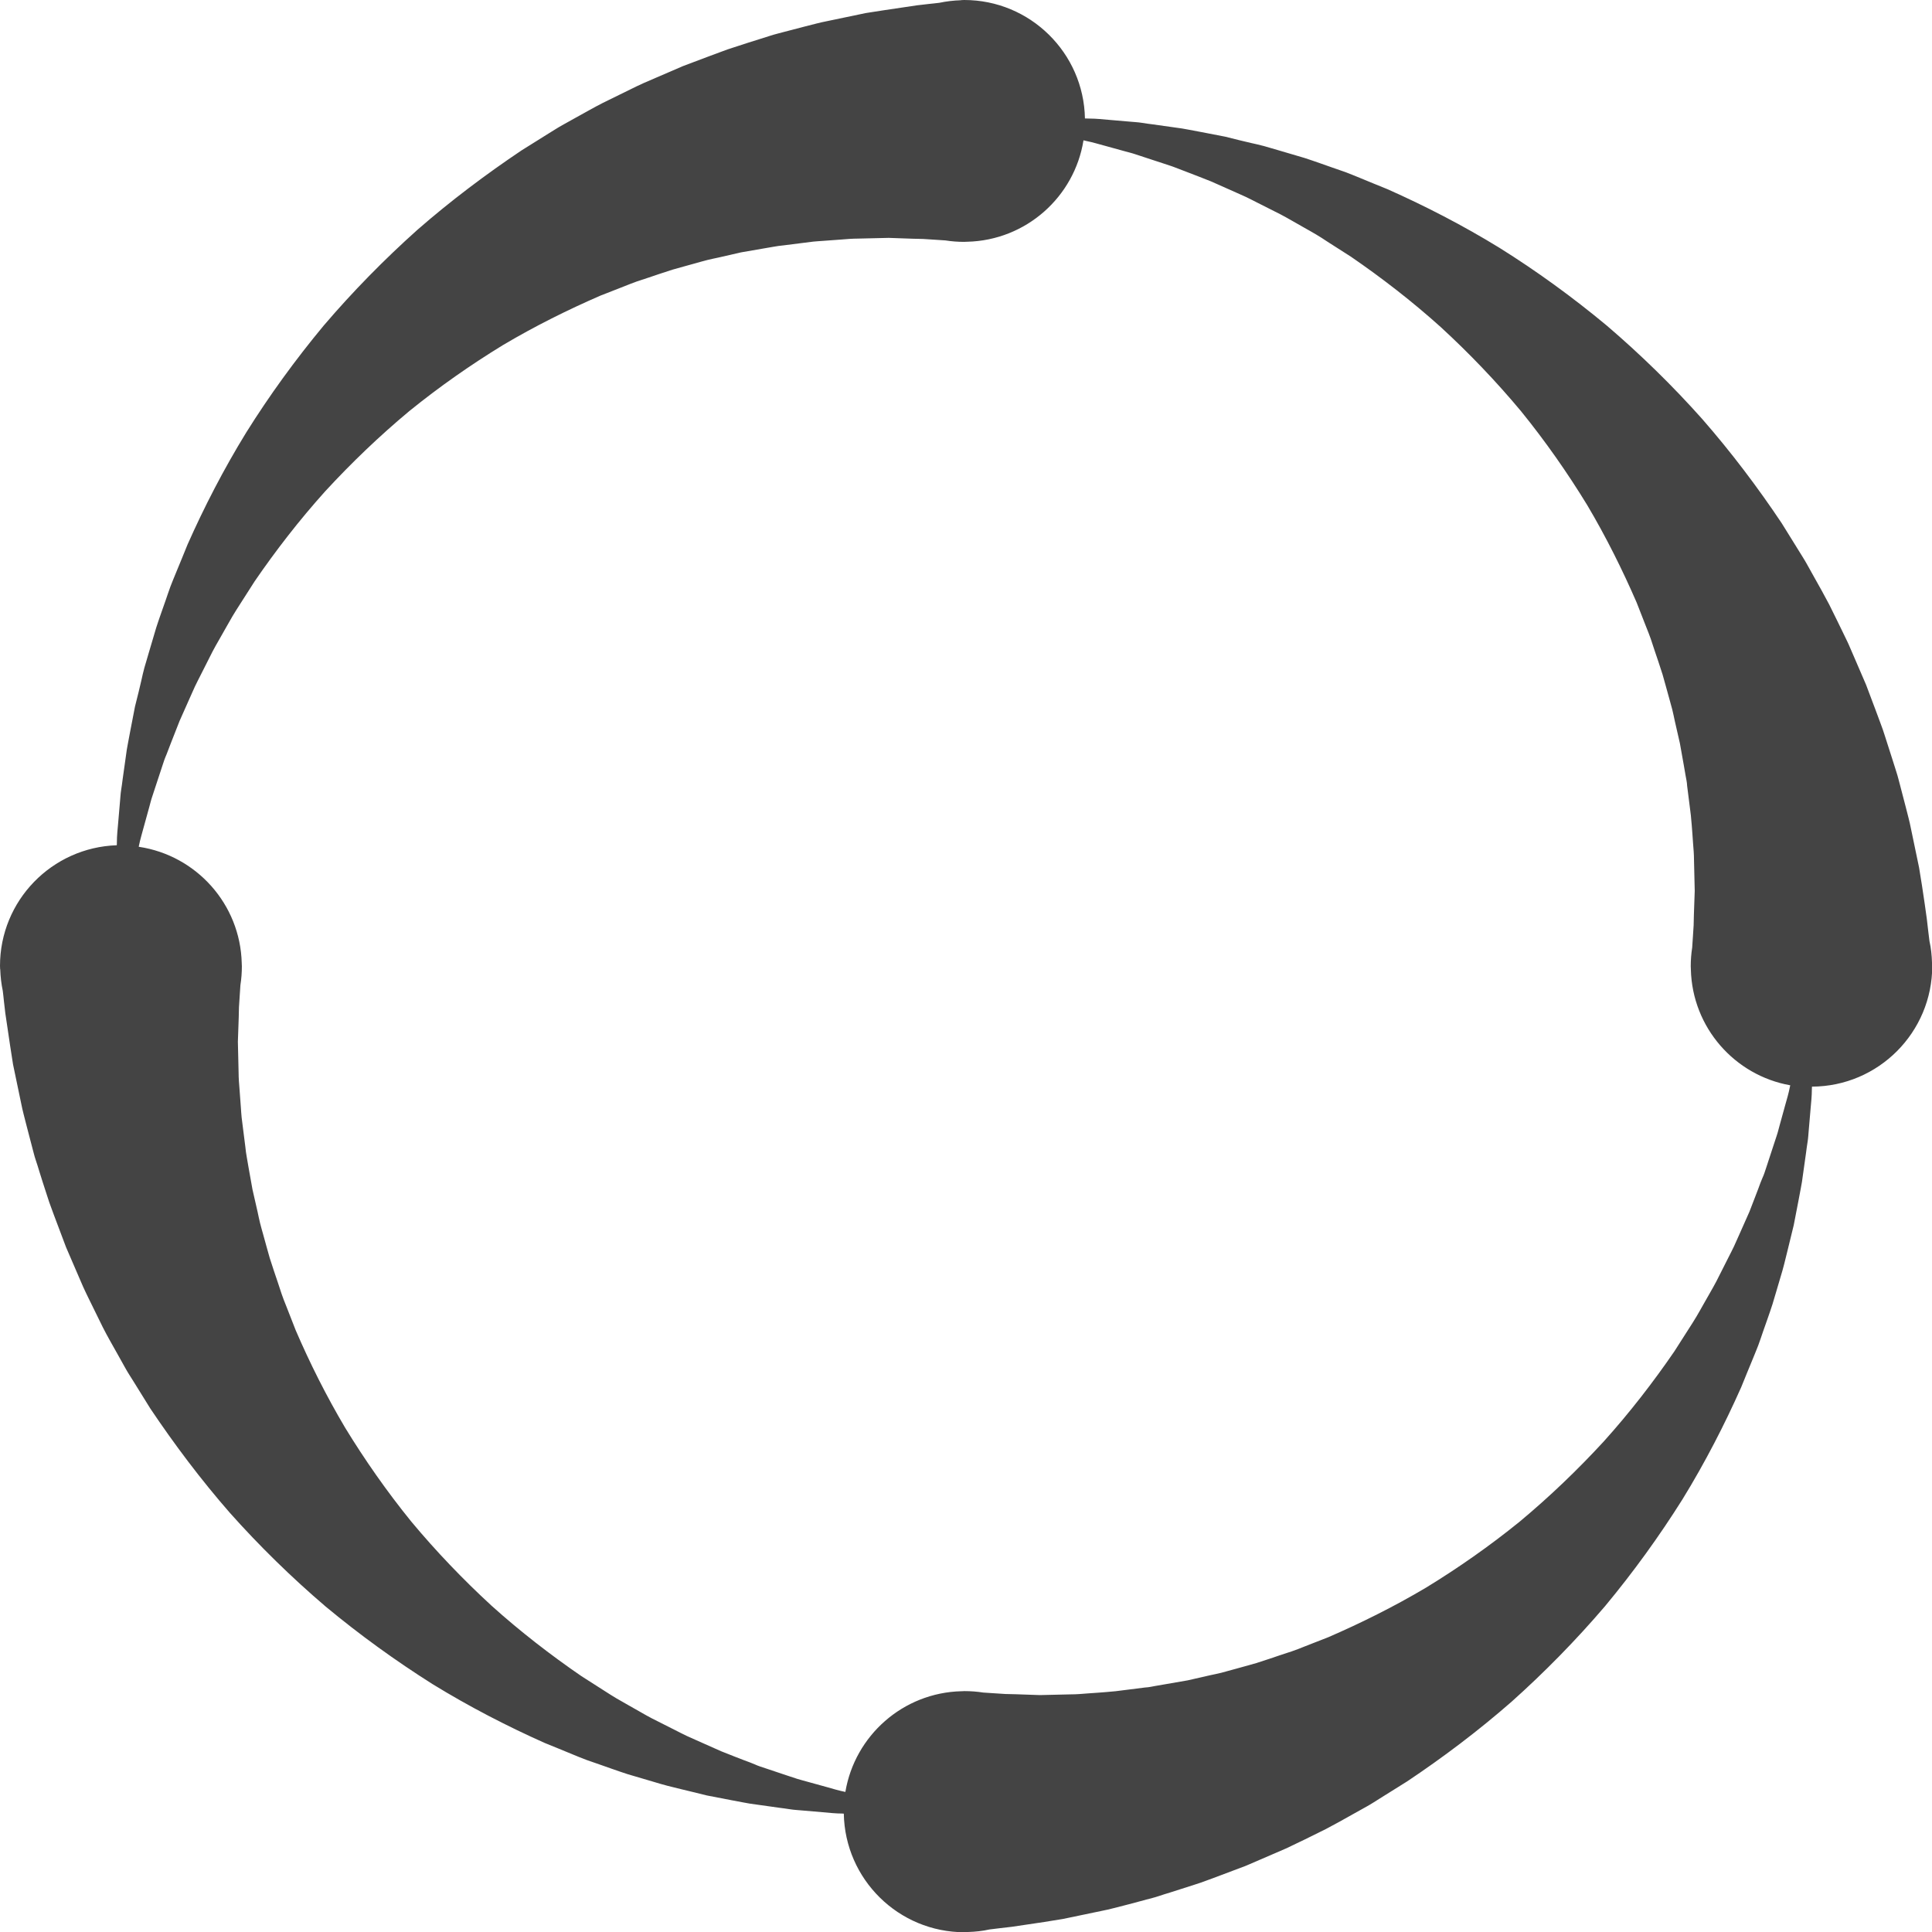 <?xml version="1.0" encoding="utf-8"?>
<!-- Generated by IcoMoon.io -->
<!DOCTYPE svg PUBLIC "-//W3C//DTD SVG 1.1//EN" "http://www.w3.org/Graphics/SVG/1.1/DTD/svg11.dtd">
<svg version="1.1" xmlns="http://www.w3.org/2000/svg" xmlns:xlink="http://www.w3.org/1999/xlink" width="16" height="16" viewBox="0 0 16 16">
<path d="M0.001 8.025h-0c0 0 0 0.002 0.001 0.004 0.002 0.060 0.009 0.12 0.021 0.177 0.003 0.027 0.007 0.057 0.010 0.090 0.004 0.030 0.007 0.061 0.011 0.095 0.006 0.040 0.012 0.083 0.019 0.128 0.013 0.090 0.028 0.19 0.045 0.296 0.021 0.101 0.044 0.21 0.068 0.326 0.011 0.058 0.028 0.117 0.043 0.178s0.033 0.123 0.049 0.188c0.009 0.032 0.016 0.065 0.027 0.097s0.021 0.065 0.031 0.098 0.042 0.134 0.065 0.203c0.006 0.017 0.011 0.034 0.017 0.052s0.013 0.034 0.019 0.052 0.026 0.070 0.039 0.105c0.027 0.070 0.053 0.142 0.081 0.215 0.031 0.071 0.062 0.144 0.094 0.218 0.016 0.037 0.032 0.074 0.048 0.111s0.035 0.073 0.053 0.111c0.036 0.074 0.073 0.148 0.11 0.224 0.038 0.075 0.081 0.149 0.123 0.224 0.021 0.037 0.042 0.075 0.063 0.113s0.045 0.074 0.068 0.111c0.046 0.074 0.093 0.149 0.139 0.224 0.198 0.295 0.417 0.587 0.659 0.864 0.245 0.275 0.511 0.535 0.792 0.775 0.284 0.236 0.582 0.451 0.886 0.643 0.306 0.188 0.619 0.349 0.928 0.487 0.078 0.032 0.156 0.063 0.232 0.095 0.038 0.015 0.076 0.032 0.115 0.046s0.077 0.027 0.115 0.040 0.151 0.054 0.226 0.078c0.075 0.022 0.15 0.044 0.224 0.066 0.037 0.011 0.073 0.022 0.109 0.031s0.073 0.018 0.109 0.027 0.143 0.034 0.213 0.052c0.070 0.014 0.139 0.027 0.207 0.040 0.034 0.007 0.067 0.013 0.101 0.019 0.016 0.003 0.033 0.006 0.050 0.009s0.033 0.005 0.050 0.007c0.066 0.009 0.13 0.018 0.192 0.027 0.031 0.004 0.062 0.008 0.093 0.013s0.061 0.006 0.091 0.009 0.118 0.010 0.175 0.015 0.111 0.011 0.165 0.011c0.003 0 0.007 0 0.011 0.001 0.010 0.544 0.453 0.982 1 0.982 0.008 0 0.017-0.001 0.025-0.001v0c0 0 0.002-0 0.004-0.001 0.060-0.002 0.12-0.008 0.177-0.021 0.027-0.003 0.057-0.007 0.090-0.011 0.030-0.004 0.061-0.007 0.095-0.011 0.040-0.006 0.083-0.012 0.128-0.019 0.090-0.013 0.19-0.028 0.296-0.046 0.101-0.021 0.21-0.044 0.326-0.068 0.058-0.011 0.117-0.028 0.178-0.043s0.123-0.033 0.188-0.050c0.032-0.009 0.065-0.016 0.097-0.027s0.065-0.021 0.098-0.031 0.134-0.043 0.203-0.065c0.017-0.005 0.034-0.011 0.052-0.017s0.034-0.013 0.052-0.019 0.070-0.026 0.105-0.039 0.142-0.053 0.215-0.081c0.071-0.031 0.144-0.062 0.218-0.094 0.037-0.016 0.074-0.032 0.111-0.048s0.073-0.036 0.111-0.053 0.148-0.073 0.224-0.11c0.075-0.039 0.149-0.081 0.224-0.123 0.037-0.021 0.075-0.042 0.113-0.063s0.074-0.045 0.111-0.068 0.149-0.093 0.224-0.14c0.295-0.197 0.587-0.417 0.864-0.659 0.274-0.245 0.535-0.511 0.775-0.792 0.236-0.284 0.451-0.582 0.642-0.886 0.188-0.306 0.349-0.62 0.486-0.928 0.032-0.078 0.063-0.156 0.095-0.232 0.015-0.039 0.032-0.076 0.046-0.114s0.027-0.077 0.040-0.115 0.054-0.151 0.078-0.226c0.023-0.075 0.044-0.15 0.066-0.223 0.011-0.037 0.022-0.073 0.031-0.11s0.018-0.073 0.027-0.109 0.035-0.143 0.052-0.213c0.014-0.070 0.027-0.139 0.040-0.207 0.007-0.034 0.013-0.067 0.019-0.101 0.003-0.017 0.006-0.033 0.009-0.050s0.005-0.033 0.007-0.050c0.009-0.066 0.018-0.13 0.027-0.192 0.004-0.031 0.008-0.062 0.013-0.092s0.006-0.061 0.009-0.091 0.010-0.118 0.015-0.175 0.011-0.111 0.011-0.165c0-0.008 0.001-0.016 0.001-0.024 0.55-0.002 0.996-0.449 0.996-1 0-0.008-0.001-0.017-0.001-0.025h0c0 0-0-0.002-0.001-0.003-0.002-0.061-0.008-0.12-0.021-0.177-0.003-0.027-0.007-0.057-0.011-0.090-0.004-0.029-0.007-0.061-0.011-0.095-0.006-0.040-0.012-0.083-0.018-0.128-0.013-0.090-0.028-0.189-0.046-0.296-0.021-0.101-0.044-0.21-0.068-0.326-0.011-0.058-0.028-0.117-0.043-0.178s-0.033-0.123-0.049-0.188c-0.009-0.032-0.016-0.064-0.027-0.097s-0.021-0.065-0.031-0.098-0.043-0.134-0.065-0.203c-0.005-0.017-0.011-0.035-0.017-0.052s-0.013-0.035-0.019-0.052-0.026-0.069-0.039-0.105c-0.027-0.070-0.053-0.142-0.081-0.215-0.031-0.072-0.062-0.144-0.094-0.218-0.016-0.037-0.032-0.074-0.048-0.111s-0.036-0.074-0.053-0.111-0.073-0.148-0.11-0.224c-0.039-0.075-0.081-0.149-0.123-0.224-0.021-0.037-0.042-0.075-0.063-0.113s-0.045-0.074-0.068-0.112-0.093-0.149-0.139-0.224c-0.197-0.295-0.417-0.587-0.659-0.864-0.245-0.275-0.511-0.535-0.792-0.775-0.284-0.236-0.582-0.452-0.886-0.642-0.306-0.188-0.62-0.349-0.928-0.486-0.078-0.032-0.156-0.063-0.232-0.095-0.039-0.015-0.076-0.032-0.115-0.046s-0.077-0.027-0.115-0.040-0.151-0.054-0.226-0.078c-0.075-0.022-0.15-0.044-0.224-0.066-0.037-0.010-0.073-0.022-0.11-0.032s-0.073-0.018-0.109-0.026-0.143-0.034-0.213-0.052c-0.070-0.014-0.139-0.027-0.207-0.040-0.034-0.006-0.067-0.013-0.101-0.019-0.017-0.003-0.033-0.006-0.050-0.009s-0.033-0.005-0.050-0.007c-0.066-0.009-0.13-0.018-0.192-0.027-0.031-0.004-0.062-0.008-0.092-0.013s-0.061-0.006-0.091-0.009-0.118-0.010-0.175-0.015-0.111-0.011-0.165-0.011c-0.013-0-0.026-0.001-0.039-0.001-0.010-0.543-0.454-0.981-1-0.981-0.008 0-0.017 0.001-0.025 0.001v-0c0 0-0.002 0-0.003 0.001-0.061 0.002-0.12 0.009-0.177 0.021-0.027 0.003-0.057 0.007-0.090 0.010-0.029 0.004-0.061 0.007-0.095 0.011-0.040 0.006-0.083 0.012-0.128 0.019-0.090 0.013-0.189 0.028-0.296 0.045-0.101 0.021-0.21 0.044-0.326 0.068-0.058 0.011-0.117 0.028-0.178 0.043s-0.123 0.033-0.188 0.049c-0.032 0.009-0.064 0.016-0.097 0.027s-0.065 0.021-0.098 0.031-0.134 0.042-0.203 0.065c-0.017 0.006-0.035 0.011-0.052 0.017s-0.035 0.013-0.052 0.019-0.070 0.026-0.105 0.039c-0.070 0.027-0.142 0.053-0.215 0.081-0.071 0.031-0.144 0.062-0.218 0.094-0.037 0.016-0.074 0.032-0.111 0.048s-0.074 0.035-0.111 0.053c-0.074 0.036-0.148 0.073-0.224 0.11-0.075 0.038-0.149 0.081-0.224 0.122-0.037 0.021-0.075 0.042-0.113 0.063s-0.074 0.045-0.112 0.068-0.149 0.093-0.224 0.14c-0.295 0.198-0.587 0.417-0.864 0.659-0.275 0.246-0.535 0.511-0.775 0.792-0.236 0.284-0.452 0.582-0.642 0.886-0.188 0.306-0.349 0.619-0.486 0.928-0.032 0.078-0.063 0.156-0.095 0.232-0.015 0.038-0.032 0.076-0.046 0.114s-0.027 0.077-0.040 0.115-0.054 0.151-0.078 0.226c-0.022 0.075-0.044 0.15-0.066 0.223-0.010 0.037-0.022 0.073-0.032 0.109s-0.018 0.073-0.026 0.109-0.034 0.143-0.052 0.213c-0.014 0.070-0.027 0.139-0.040 0.207-0.006 0.034-0.013 0.067-0.019 0.101-0.003 0.016-0.006 0.033-0.009 0.050s-0.005 0.033-0.007 0.050c-0.009 0.066-0.018 0.13-0.027 0.192-0.004 0.031-0.008 0.062-0.013 0.093s-0.006 0.061-0.009 0.091-0.010 0.118-0.015 0.175-0.011 0.111-0.011 0.165c-0 0.008-0 0.017-0.001 0.025-0.537 0.018-0.967 0.458-0.967 0.999 0 0.008 0.001 0.017 0.001 0.025zM1.149 7.011c0.001-0.003 0.001-0.006 0.002-0.009 0.010-0.051 0.026-0.102 0.040-0.155s0.030-0.107 0.045-0.163c0.008-0.028 0.014-0.056 0.024-0.085s0.019-0.057 0.028-0.085 0.038-0.117 0.058-0.176c0.005-0.015 0.010-0.030 0.015-0.045s0.012-0.030 0.018-0.045 0.024-0.061 0.035-0.091c0.024-0.061 0.048-0.123 0.073-0.186 0.028-0.062 0.056-0.125 0.084-0.189 0.014-0.032 0.028-0.064 0.043-0.096s0.032-0.064 0.048-0.096c0.032-0.064 0.065-0.128 0.098-0.194 0.034-0.065 0.073-0.128 0.109-0.194 0.018-0.032 0.037-0.065 0.056-0.098s0.040-0.064 0.060-0.096 0.082-0.129 0.124-0.194c0.175-0.255 0.369-0.506 0.583-0.744 0.217-0.236 0.451-0.46 0.697-0.665 0.249-0.202 0.511-0.385 0.776-0.547 0.268-0.159 0.541-0.294 0.808-0.41 0.068-0.026 0.135-0.053 0.202-0.079 0.034-0.013 0.066-0.027 0.099-0.038s0.067-0.022 0.1-0.033 0.131-0.045 0.196-0.065c0.066-0.018 0.13-0.037 0.194-0.054 0.032-0.009 0.063-0.018 0.095-0.026s0.063-0.014 0.095-0.021 0.123-0.028 0.183-0.042c0.061-0.011 0.12-0.021 0.179-0.031 0.029-0.005 0.058-0.010 0.087-0.015 0.014-0.002 0.029-0.005 0.043-0.007s0.029-0.003 0.043-0.005c0.056-0.007 0.112-0.014 0.166-0.021 0.027-0.003 0.053-0.007 0.080-0.010s0.053-0.004 0.078-0.006 0.101-0.007 0.15-0.011 0.096-0.008 0.141-0.008c0.091-0.002 0.177-0.004 0.256-0.006 0.073 0.003 0.14 0.005 0.2 0.007 0.030 0.001 0.058 0.002 0.085 0.002 0.033 0.002 0.064 0.004 0.093 0.006 0.033 0.002 0.064 0.004 0.091 0.006 0.051 0.008 0.103 0.012 0.156 0.012 0.007 0 0.014-0.001 0.022-0.001 0.002 0 0.004 0 0.004 0v-0c0.486-0.012 0.887-0.371 0.962-0.84 0.008 0.002 0.017 0.004 0.025 0.006 0.051 0.010 0.102 0.026 0.155 0.040s0.107 0.030 0.163 0.045c0.028 0.008 0.056 0.014 0.085 0.024s0.057 0.019 0.085 0.028 0.116 0.038 0.177 0.058c0.015 0.005 0.030 0.010 0.045 0.015s0.030 0.012 0.045 0.017 0.060 0.024 0.091 0.035 0.123 0.048 0.187 0.073c0.062 0.028 0.125 0.056 0.189 0.084 0.032 0.014 0.064 0.028 0.096 0.043s0.064 0.032 0.096 0.048 0.129 0.065 0.194 0.098c0.065 0.034 0.129 0.073 0.194 0.109 0.033 0.018 0.065 0.037 0.098 0.056s0.064 0.040 0.096 0.061 0.129 0.082 0.194 0.124c0.255 0.175 0.506 0.369 0.744 0.583 0.236 0.217 0.46 0.451 0.665 0.697 0.202 0.249 0.385 0.511 0.547 0.776 0.159 0.268 0.294 0.541 0.41 0.808 0.027 0.068 0.053 0.135 0.079 0.202 0.013 0.034 0.027 0.066 0.038 0.099s0.022 0.067 0.033 0.1 0.045 0.131 0.065 0.196c0.018 0.066 0.037 0.13 0.054 0.194 0.008 0.032 0.018 0.063 0.026 0.095s0.014 0.063 0.021 0.095 0.028 0.123 0.042 0.184c0.011 0.061 0.021 0.12 0.032 0.179 0.005 0.029 0.010 0.058 0.015 0.087 0.002 0.014 0.005 0.029 0.008 0.043s0.004 0.029 0.005 0.043c0.007 0.056 0.014 0.112 0.021 0.166 0.004 0.027 0.007 0.053 0.010 0.080s0.004 0.053 0.007 0.078 0.007 0.101 0.011 0.15 0.008 0.096 0.008 0.141c0.002 0.091 0.004 0.177 0.006 0.256-0.003 0.073-0.005 0.14-0.007 0.2-0.001 0.030-0.002 0.058-0.002 0.085-0.002 0.033-0.004 0.064-0.006 0.093-0.002 0.033-0.004 0.064-0.006 0.091-0.008 0.051-0.012 0.103-0.012 0.156 0 0.007 0.001 0.014 0.001 0.022-0 0.002-0 0.004-0 0.004h0c0.012 0.481 0.363 0.877 0.823 0.959-0.001 0.005-0.002 0.009-0.003 0.014-0.010 0.051-0.025 0.102-0.040 0.155s-0.030 0.107-0.045 0.163c-0.008 0.028-0.014 0.056-0.024 0.085s-0.019 0.057-0.028 0.085-0.039 0.117-0.058 0.177c-0.005 0.015-0.010 0.030-0.015 0.045s-0.011 0.030-0.018 0.045-0.024 0.060-0.035 0.091-0.048 0.123-0.072 0.187c-0.028 0.062-0.056 0.125-0.084 0.189-0.014 0.032-0.028 0.064-0.043 0.096s-0.032 0.064-0.048 0.096c-0.032 0.064-0.065 0.129-0.098 0.194-0.034 0.065-0.073 0.129-0.109 0.194-0.018 0.033-0.037 0.065-0.056 0.098s-0.040 0.064-0.060 0.096c-0.041 0.064-0.082 0.129-0.124 0.194-0.175 0.255-0.369 0.506-0.583 0.744-0.217 0.236-0.451 0.46-0.697 0.665-0.249 0.202-0.511 0.385-0.776 0.547-0.268 0.159-0.541 0.294-0.808 0.41-0.068 0.027-0.135 0.053-0.202 0.079-0.033 0.013-0.066 0.027-0.1 0.038s-0.067 0.022-0.1 0.033-0.131 0.045-0.196 0.065c-0.065 0.018-0.13 0.037-0.194 0.054-0.032 0.008-0.063 0.018-0.095 0.026s-0.063 0.014-0.095 0.021-0.123 0.028-0.184 0.042c-0.061 0.011-0.12 0.021-0.179 0.031-0.029 0.005-0.058 0.010-0.087 0.015-0.014 0.002-0.028 0.005-0.043 0.008s-0.028 0.004-0.043 0.005c-0.056 0.007-0.112 0.014-0.166 0.021-0.027 0.004-0.053 0.007-0.080 0.010s-0.053 0.004-0.078 0.007-0.101 0.007-0.15 0.011-0.095 0.008-0.142 0.008c-0.091 0.002-0.177 0.004-0.256 0.006-0.073-0.003-0.14-0.005-0.2-0.007-0.030-0.001-0.058-0.002-0.085-0.002-0.033-0.002-0.064-0.004-0.093-0.006-0.033-0.002-0.063-0.004-0.091-0.006-0.051-0.008-0.103-0.012-0.156-0.012-0.007 0-0.014 0.001-0.022 0.001-0.002-0-0.003-0-0.003-0v0c-0.484 0.012-0.883 0.368-0.961 0.834-0.050-0.010-0.101-0.025-0.153-0.040s-0.107-0.030-0.163-0.045c-0.028-0.008-0.056-0.015-0.085-0.024s-0.057-0.019-0.085-0.028-0.116-0.039-0.176-0.059c-0.015-0.005-0.030-0.010-0.045-0.015s-0.030-0.011-0.045-0.018-0.061-0.024-0.091-0.035-0.123-0.048-0.186-0.073c-0.062-0.028-0.125-0.056-0.189-0.084-0.032-0.014-0.064-0.028-0.096-0.043s-0.064-0.032-0.096-0.048c-0.064-0.032-0.128-0.065-0.194-0.098-0.065-0.034-0.128-0.073-0.194-0.109-0.032-0.018-0.065-0.037-0.098-0.056s-0.064-0.040-0.096-0.060c-0.064-0.041-0.128-0.082-0.194-0.124-0.255-0.175-0.506-0.369-0.744-0.583-0.236-0.217-0.46-0.451-0.665-0.697-0.202-0.249-0.385-0.511-0.547-0.776-0.159-0.268-0.295-0.541-0.41-0.808-0.026-0.068-0.053-0.135-0.079-0.202-0.013-0.033-0.027-0.066-0.038-0.1s-0.022-0.067-0.033-0.1-0.045-0.131-0.065-0.196c-0.018-0.065-0.037-0.13-0.054-0.194-0.009-0.032-0.018-0.063-0.026-0.095s-0.014-0.063-0.021-0.095-0.028-0.123-0.042-0.184c-0.011-0.061-0.021-0.12-0.032-0.179-0.005-0.029-0.010-0.058-0.015-0.087-0.002-0.014-0.005-0.028-0.007-0.043s-0.003-0.028-0.005-0.043c-0.007-0.056-0.014-0.112-0.021-0.166-0.003-0.027-0.007-0.053-0.010-0.080s-0.004-0.053-0.006-0.078-0.007-0.101-0.011-0.15-0.008-0.095-0.008-0.142c-0.002-0.091-0.004-0.177-0.006-0.256 0.003-0.073 0.005-0.14 0.007-0.2 0.001-0.030 0.002-0.058 0.002-0.085 0.002-0.033 0.004-0.064 0.006-0.093 0.002-0.033 0.004-0.063 0.006-0.091 0.008-0.051 0.012-0.103 0.012-0.156 0-0.007-0.001-0.014-0.001-0.022 0-0.002 0-0.003 0-0.003h-0c-0.012-0.49-0.377-0.893-0.851-0.964z" fill="#444444"></path>
</svg>
